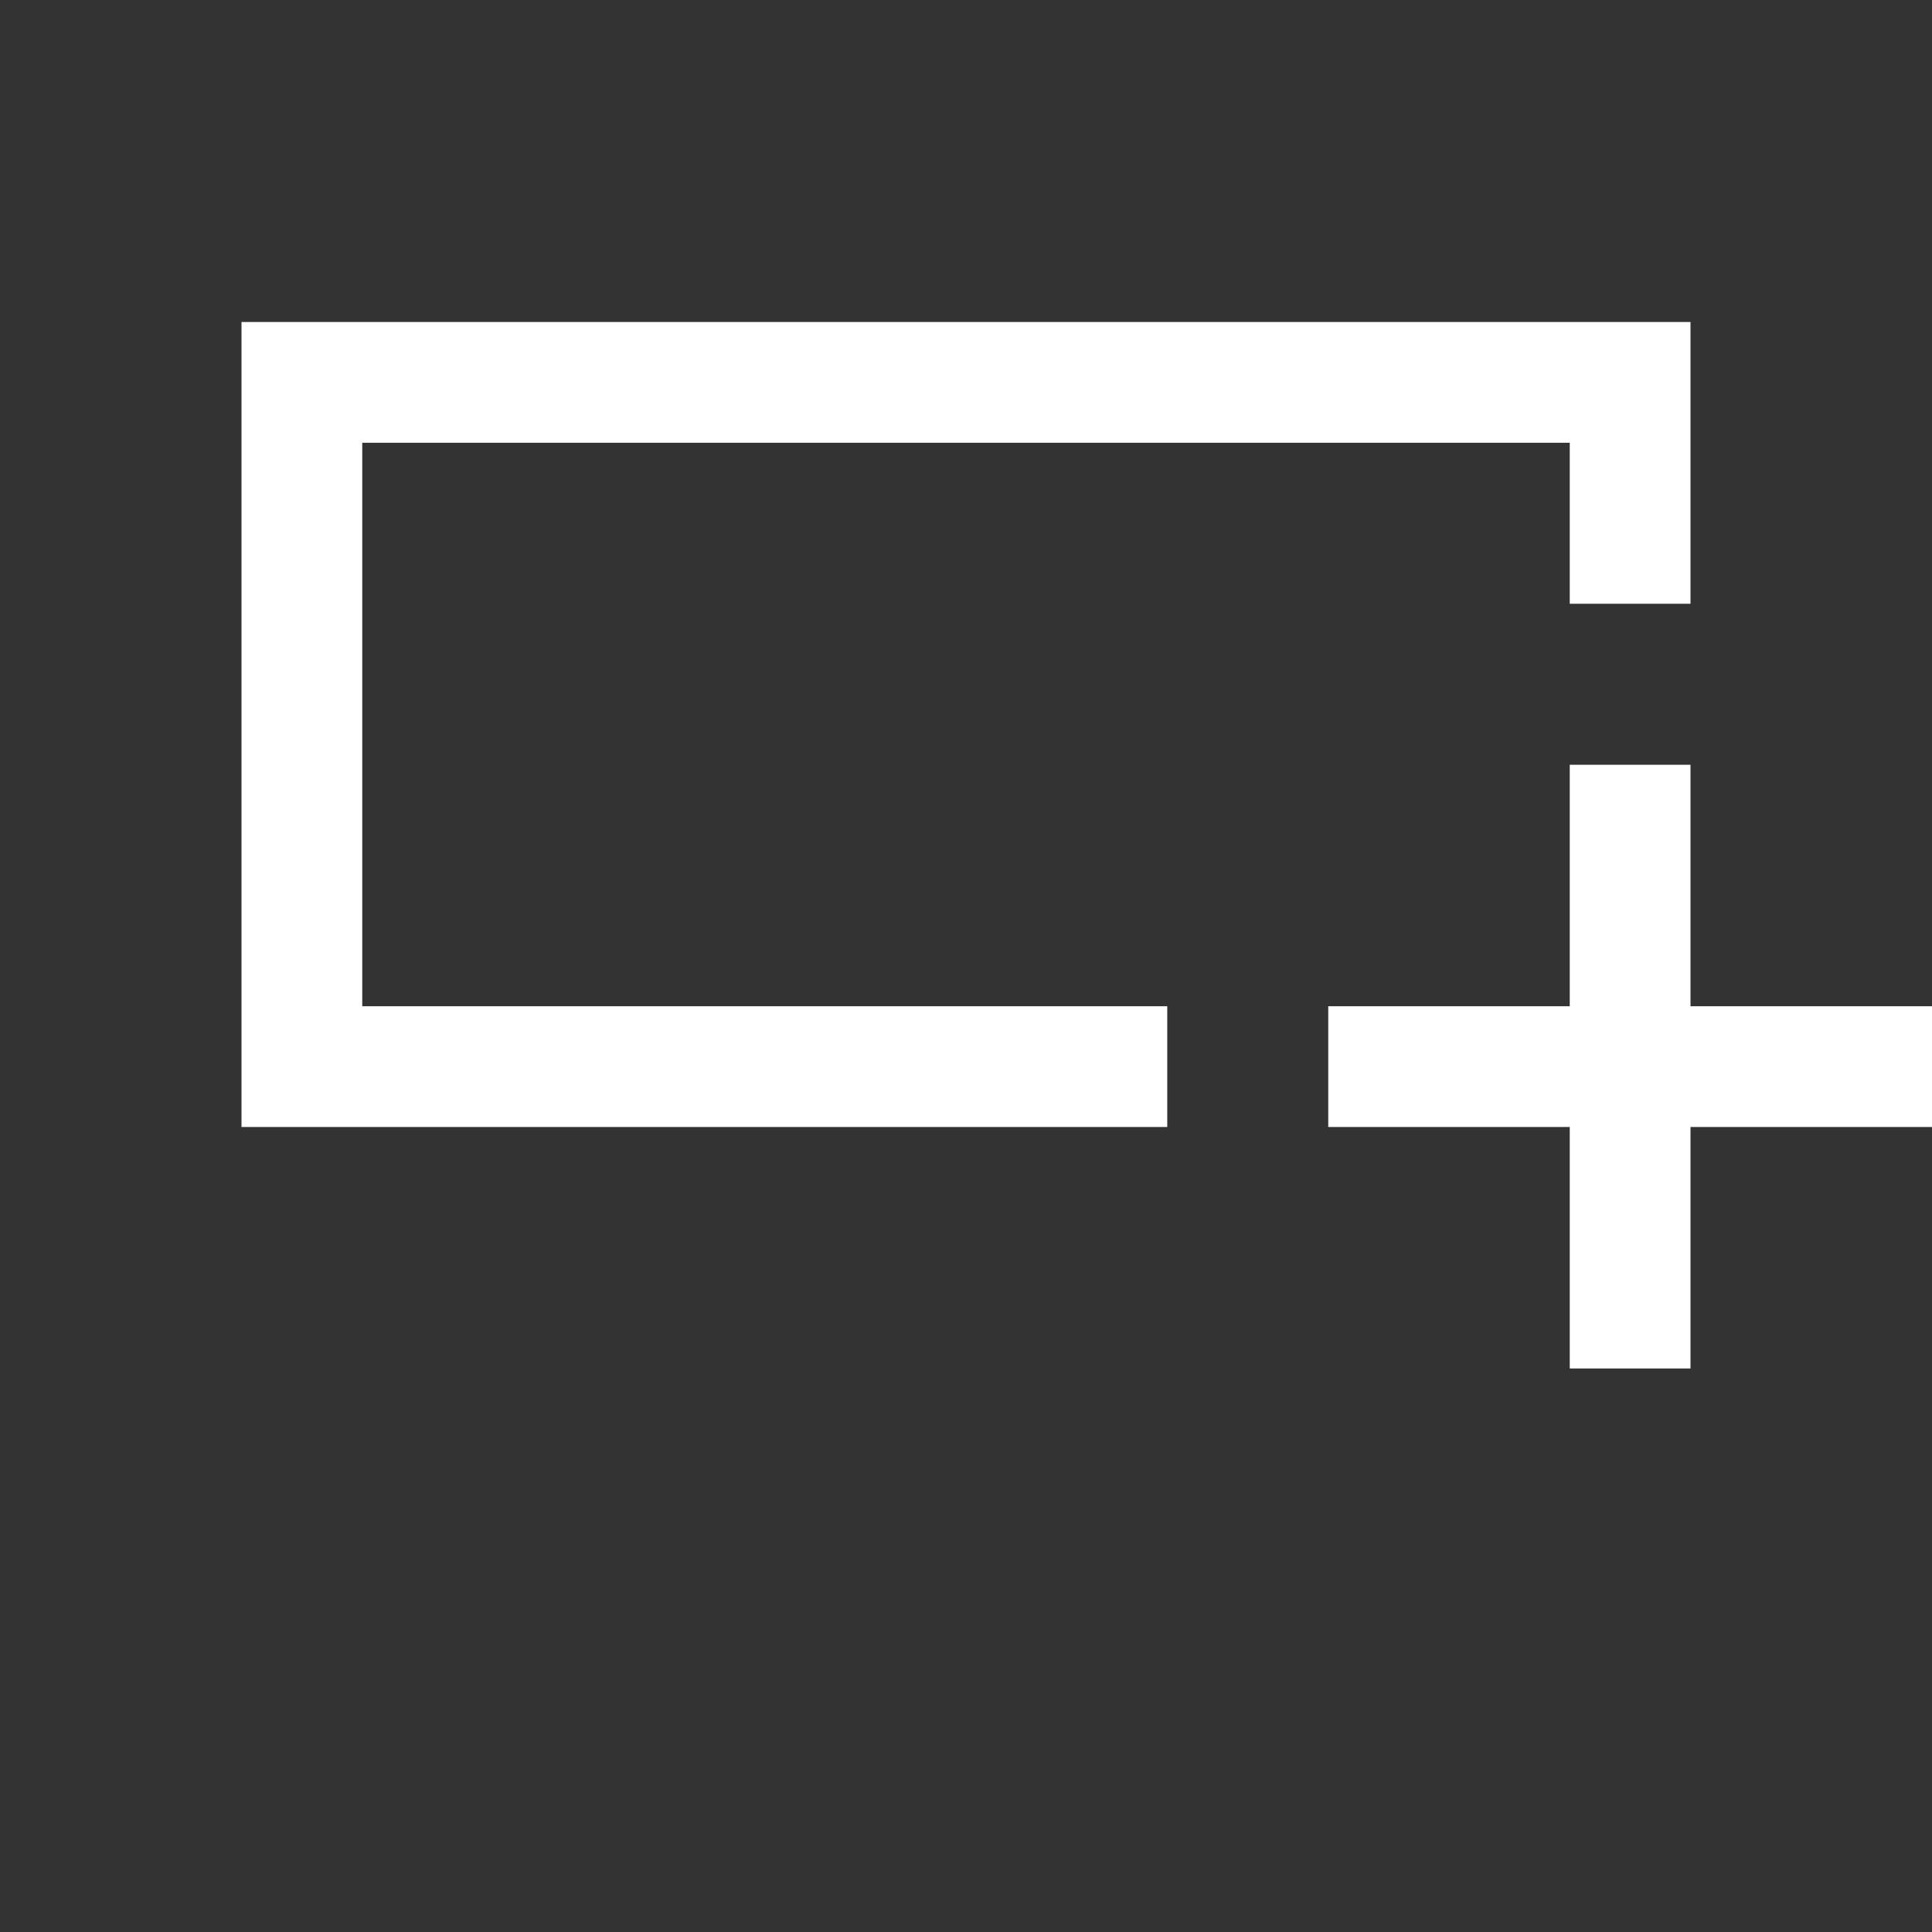 <svg xmlns="http://www.w3.org/2000/svg" height="48" fill="white" viewBox="0 -960 960 960" width="48"><rect x="0" y="-960" width="960" height="960" fill="#333333" stroke="none"/><path d="M780-280v-120H660v-60h120v-120h60v120h120v60H840v120h-60ZM120-400v-400h720v140h-60v-80H180v280h400v60H120Zm60-140v-200 280-80Z"/></svg>